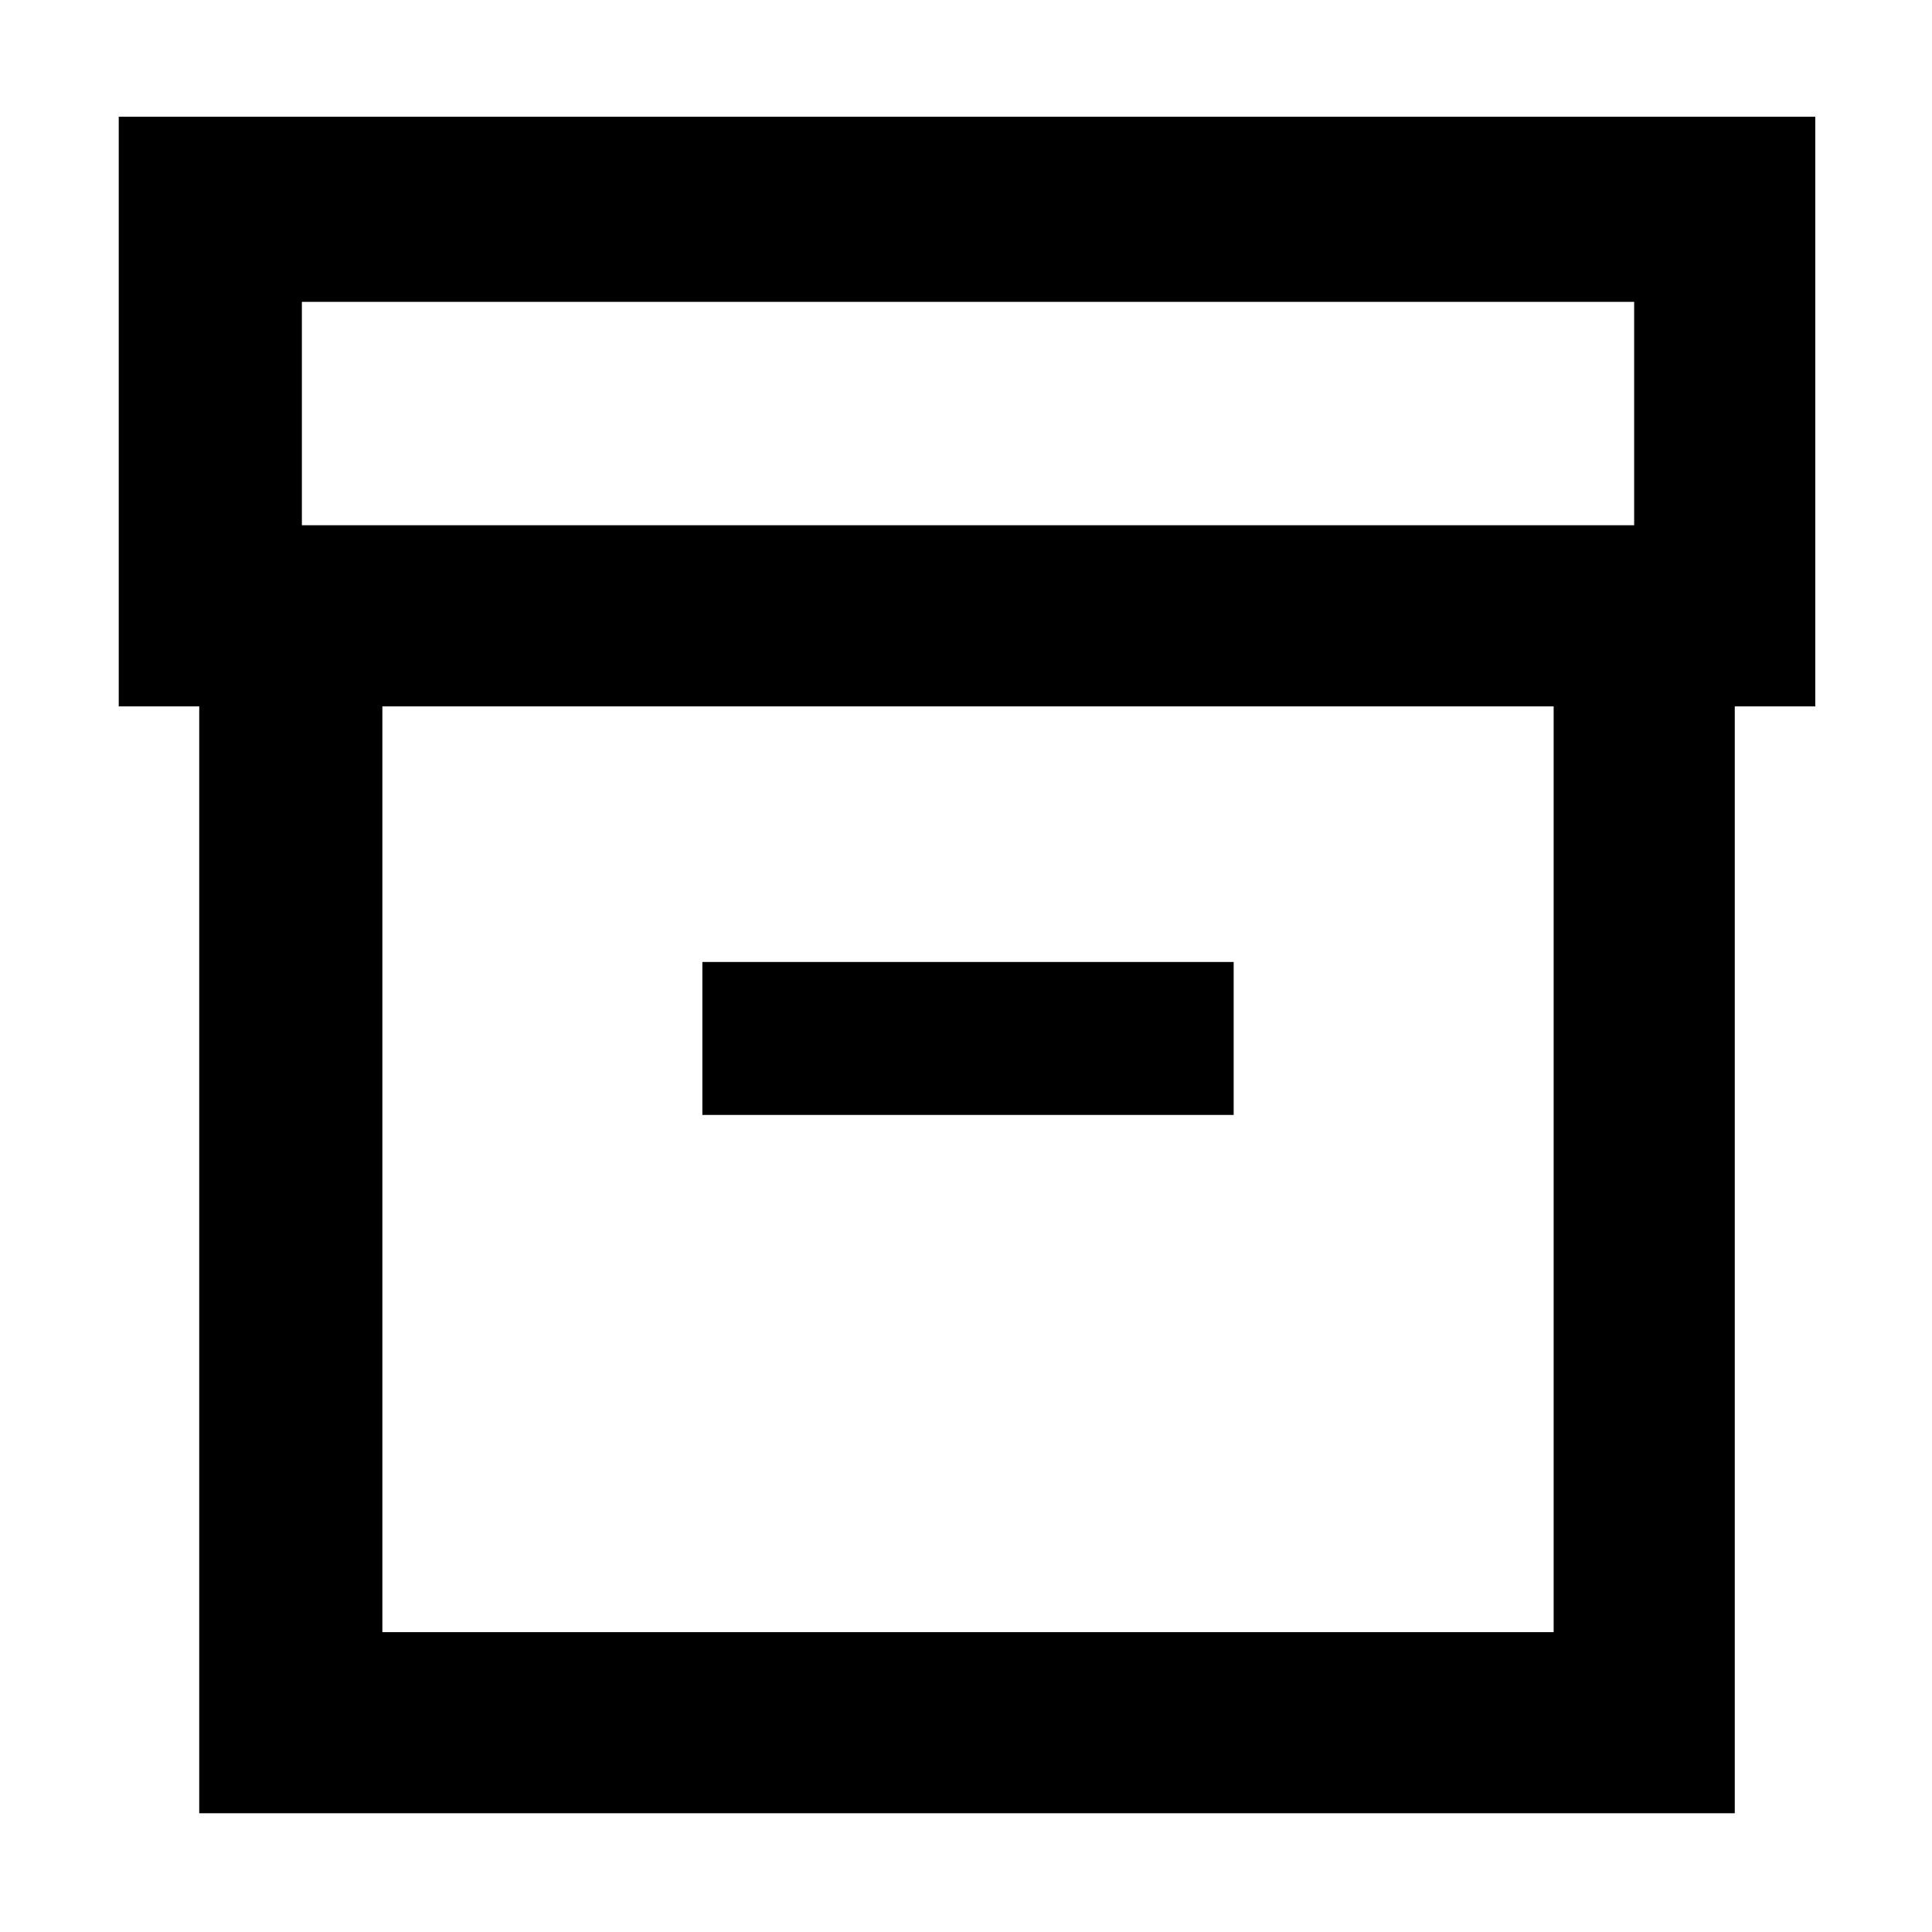 <svg xmlns="http://www.w3.org/2000/svg" height="48" viewBox="0 -960 960 960" width="48"><path d="M99-59v-550H59v-293h843v293h-40v550H99Zm91-90h582v-460H190v460Zm-40-550h662v-111H150v111Zm199 293h264v-76H349v76Zm132 27Z"/></svg>